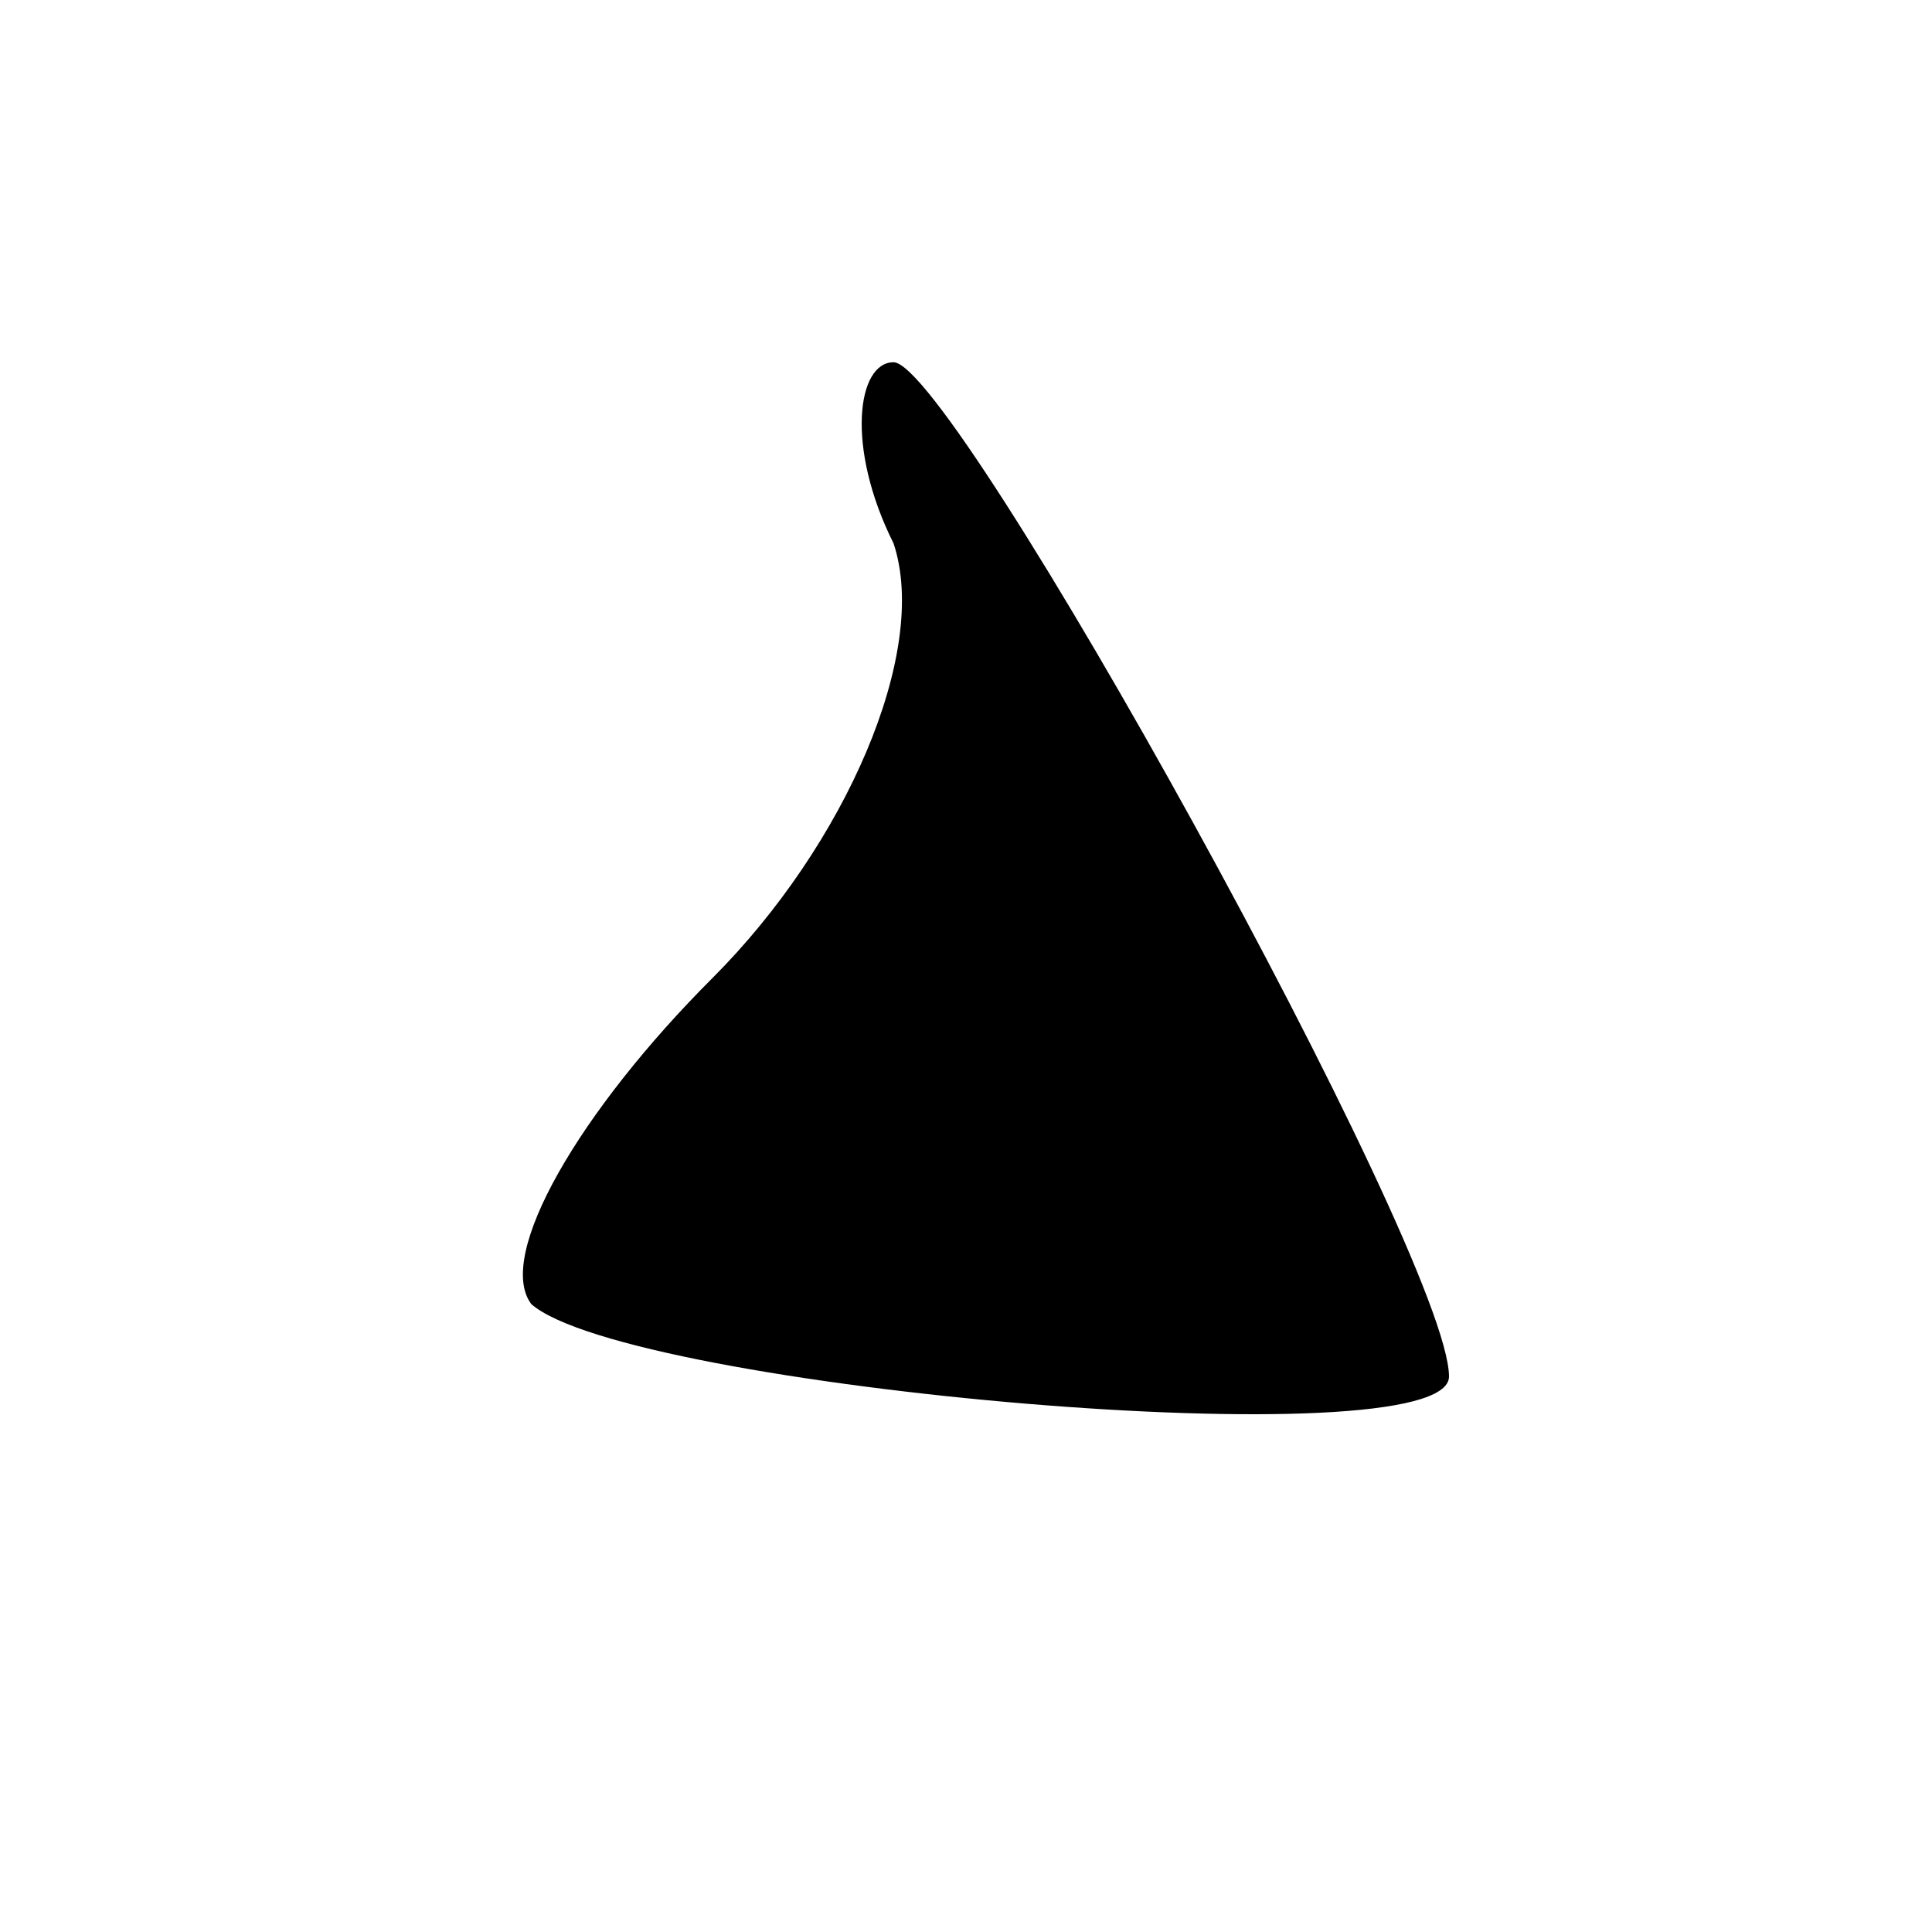 <?xml version="1.0" standalone="no"?>
<!DOCTYPE svg PUBLIC "-//W3C//DTD SVG 20010904//EN"
 "http://www.w3.org/TR/2001/REC-SVG-20010904/DTD/svg10.dtd">
<svg version="1.0" xmlns="http://www.w3.org/2000/svg"
 width="16pt" height="16pt" viewBox="0 0 16 16"
 preserveAspectRatio="xMidYMid meet">

<g transform="translate(0,16) scale(0.1,-0.1)"
fill="#000000" stroke="none">
<path d="M74 115 c3 -9 -4 -25 -15 -36 -11 -11 -18 -23 -15 -27 8 -7 76 -13
76 -6 0 10 -41 84 -46 84 -3 0 -4 -7 0 -15z"/>
</g>
</svg>
